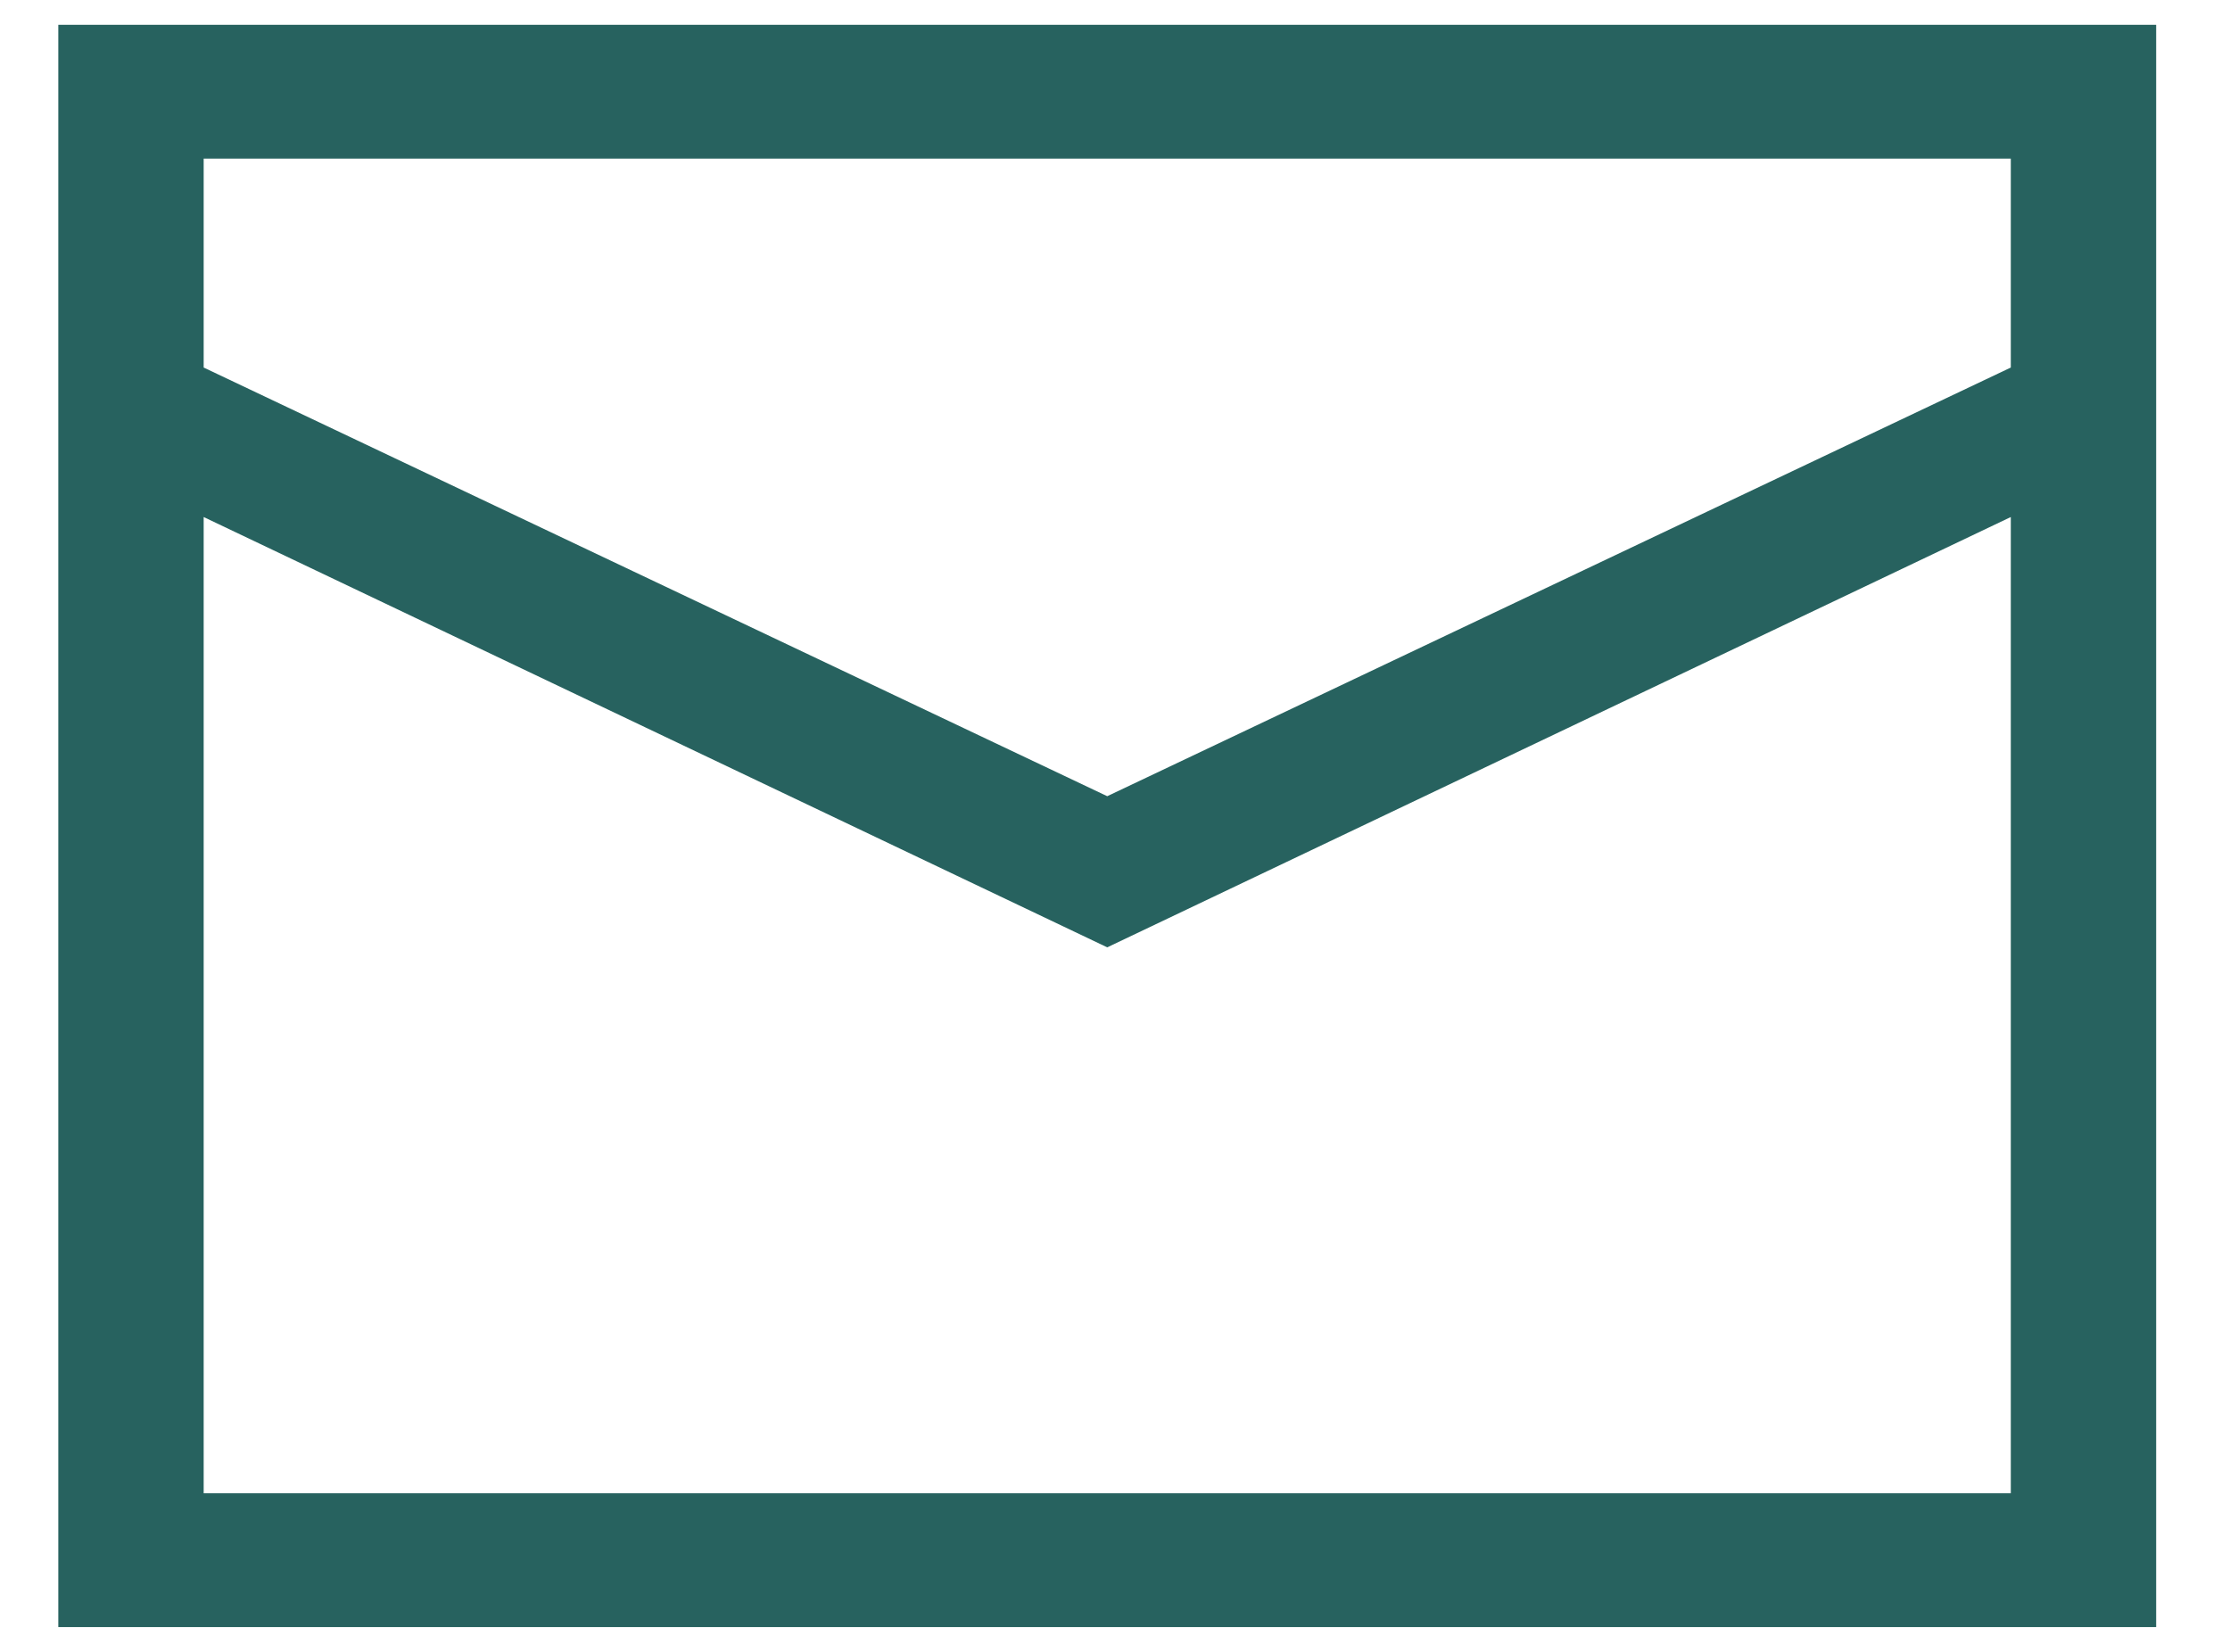 <svg width="27" height="20" viewBox="0 0 27 20" fill="none" xmlns="http://www.w3.org/2000/svg">
<path d="M0.706 0.3V19.7H26.106V0.3H0.706ZM24.346 18.08H2.466V6.26L13.406 11.47L24.346 6.26V18.08ZM24.346 4.45L13.406 9.64L2.466 4.45V1.92H24.346V4.45Z" fill="#27625F"/>
</svg>
